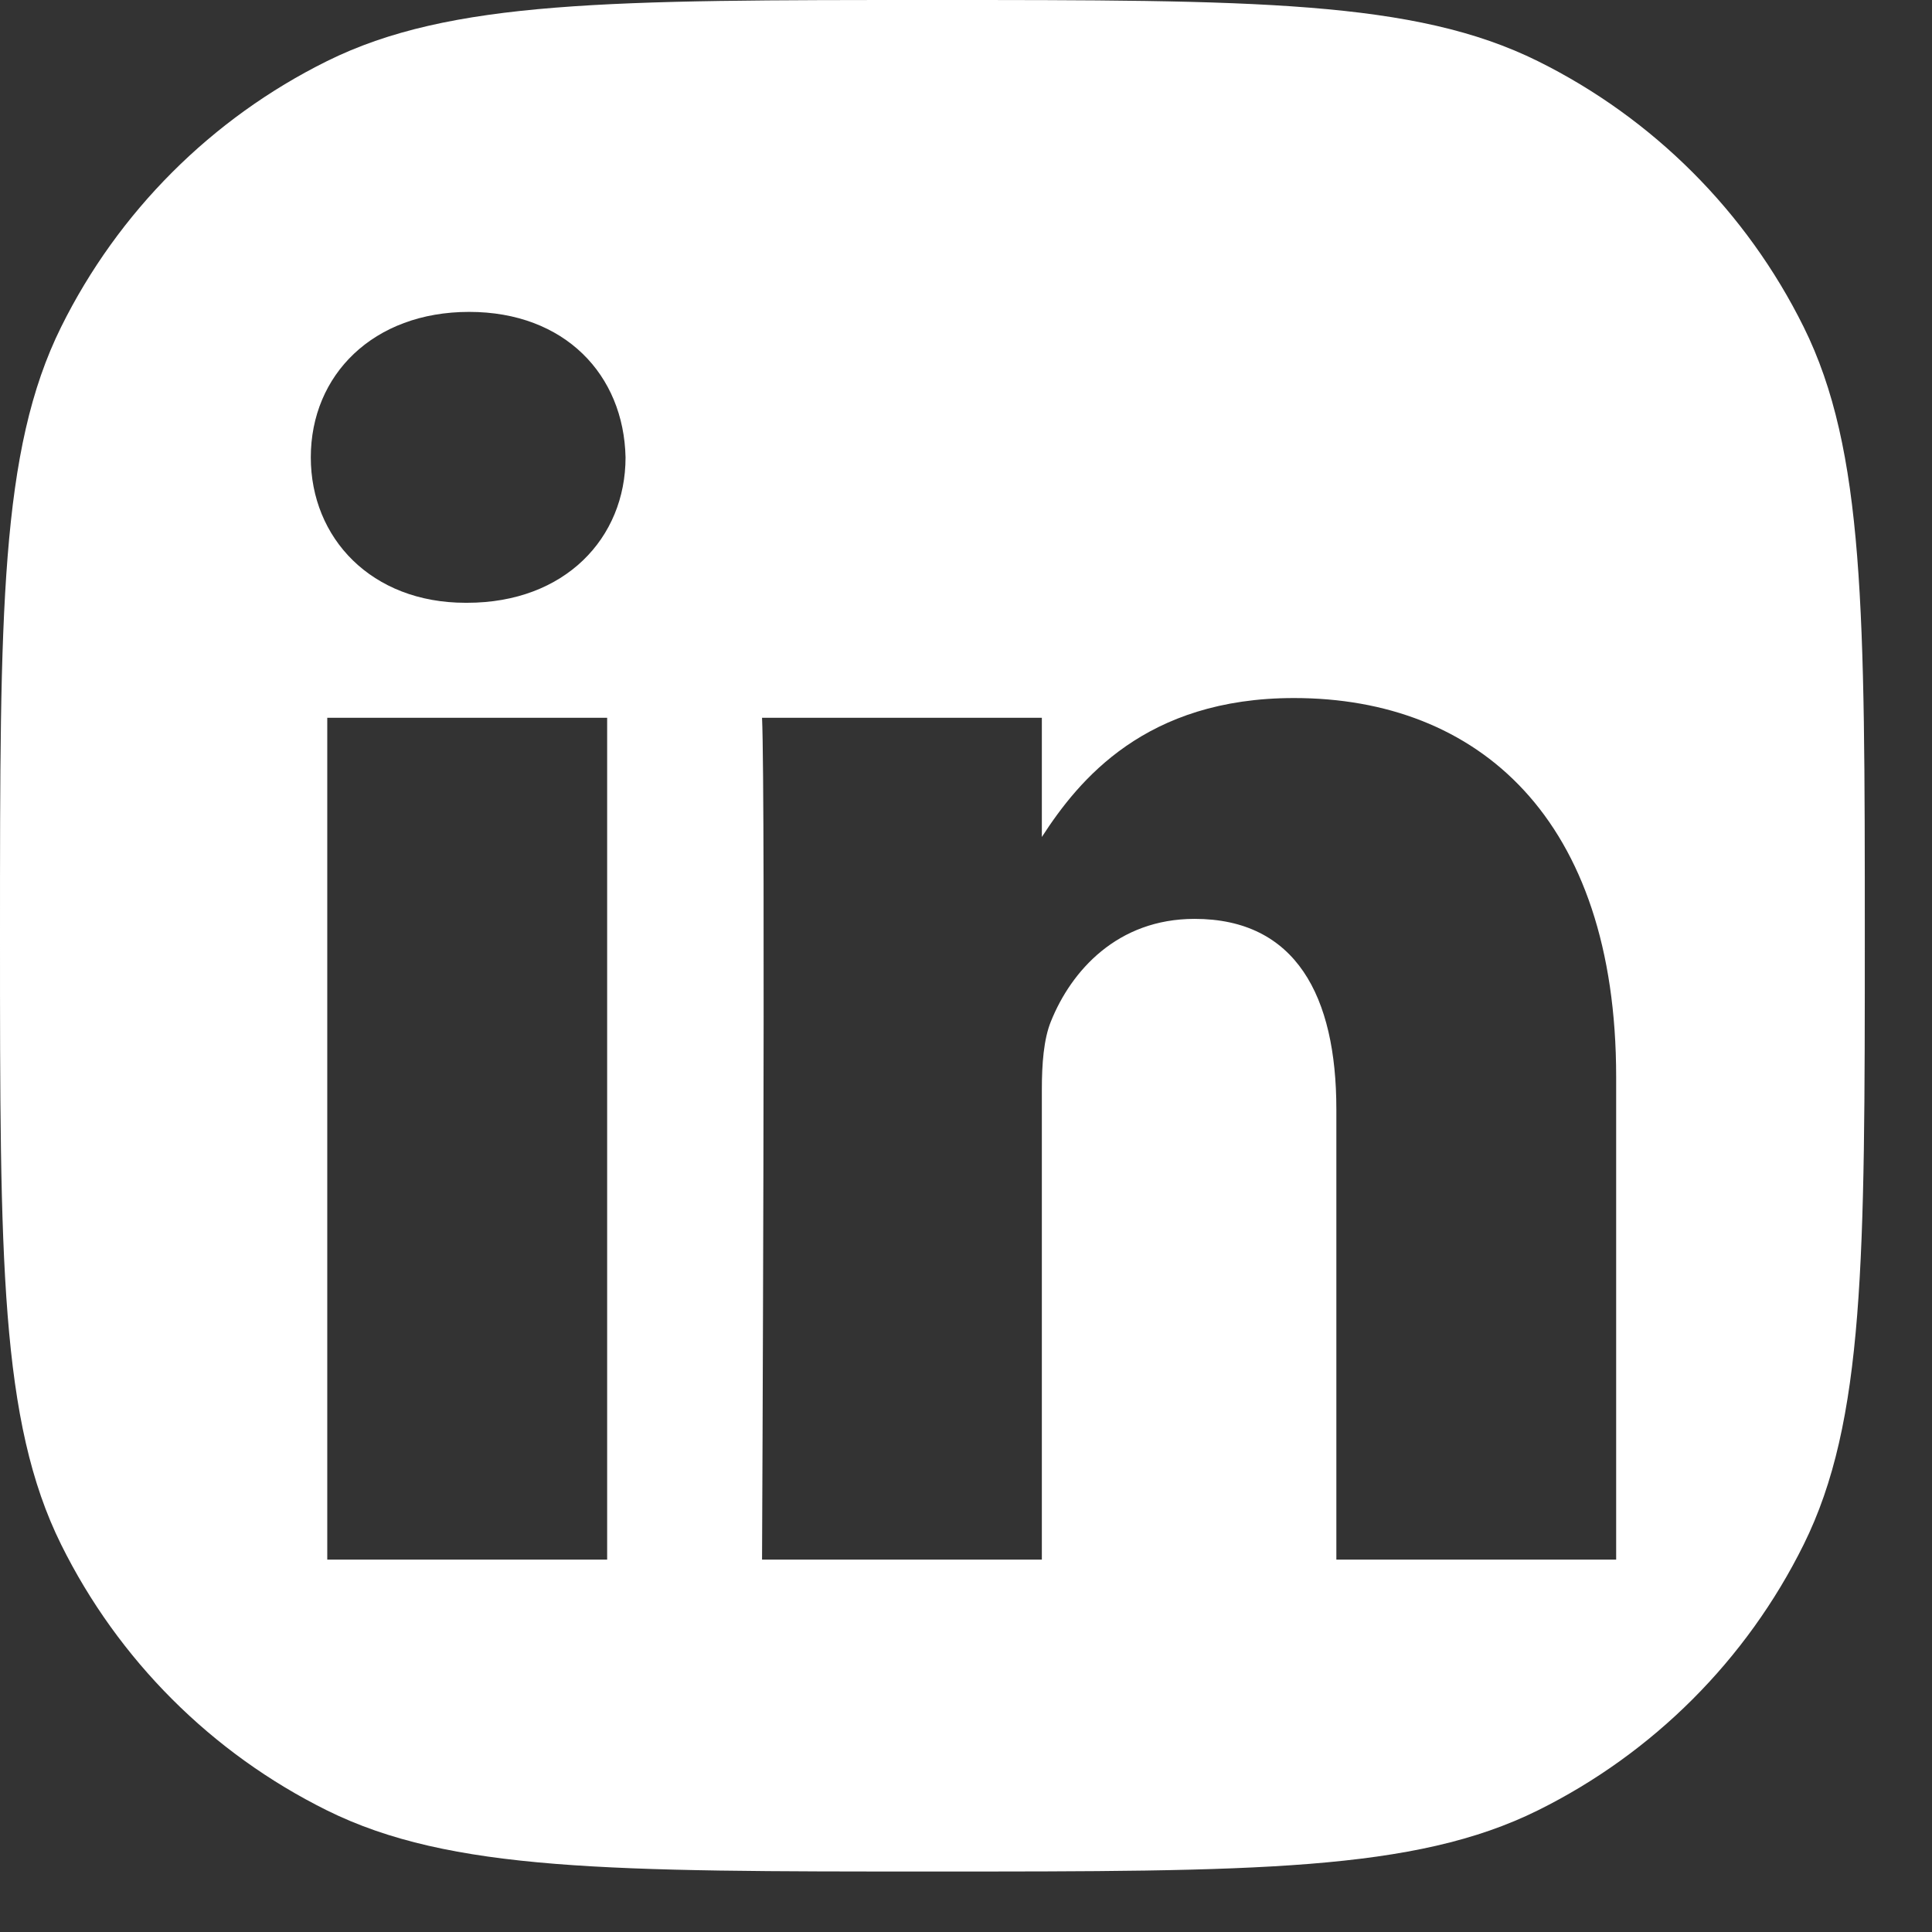 <svg width="23" height="23" viewBox="0 0 23 23" fill="none" xmlns="http://www.w3.org/2000/svg">
<rect x="0" y="0" width="23" height="23" fill="#333333" stroke="none"/>
<path fill-rule="evenodd" clip-rule="evenodd" d="M0.728 3.892C0 5.361 0 7.287 0 11.14C0 14.993 0 16.919 0.728 18.388C1.408 19.761 2.52 20.872 3.892 21.552C5.361 22.28 7.274 22.28 11.1 22.28C14.926 22.28 16.839 22.28 18.308 21.552C19.68 20.872 20.792 19.761 21.472 18.388C22.2 16.919 22.2 14.993 22.2 11.14C22.2 7.287 22.2 5.361 21.472 3.892C20.792 2.52 19.68 1.408 18.308 0.728C16.839 0 14.926 0 11.1 0C7.274 0 5.361 0 3.892 0.728C2.52 1.408 1.408 2.52 0.728 3.892ZM7.228 8.545V18.567H3.896V8.545H7.228ZM7.447 5.445C7.447 6.407 6.724 7.176 5.562 7.176H5.562H5.541C4.423 7.176 3.7 6.407 3.7 5.445C3.7 4.462 4.445 3.713 5.585 3.713C6.724 3.713 7.426 4.462 7.447 5.445ZM12.403 18.567H9.071L9.072 18.567C9.072 18.567 9.115 9.485 9.072 8.545H12.403V9.964C12.845 9.281 13.638 8.31 15.405 8.31C17.596 8.31 19.24 9.742 19.24 12.82V18.567H15.909V13.205C15.909 11.858 15.427 10.939 14.221 10.939C13.301 10.939 12.753 11.559 12.512 12.157C12.424 12.371 12.403 12.671 12.403 12.97V18.567Z" fill="white"/>
</svg>
